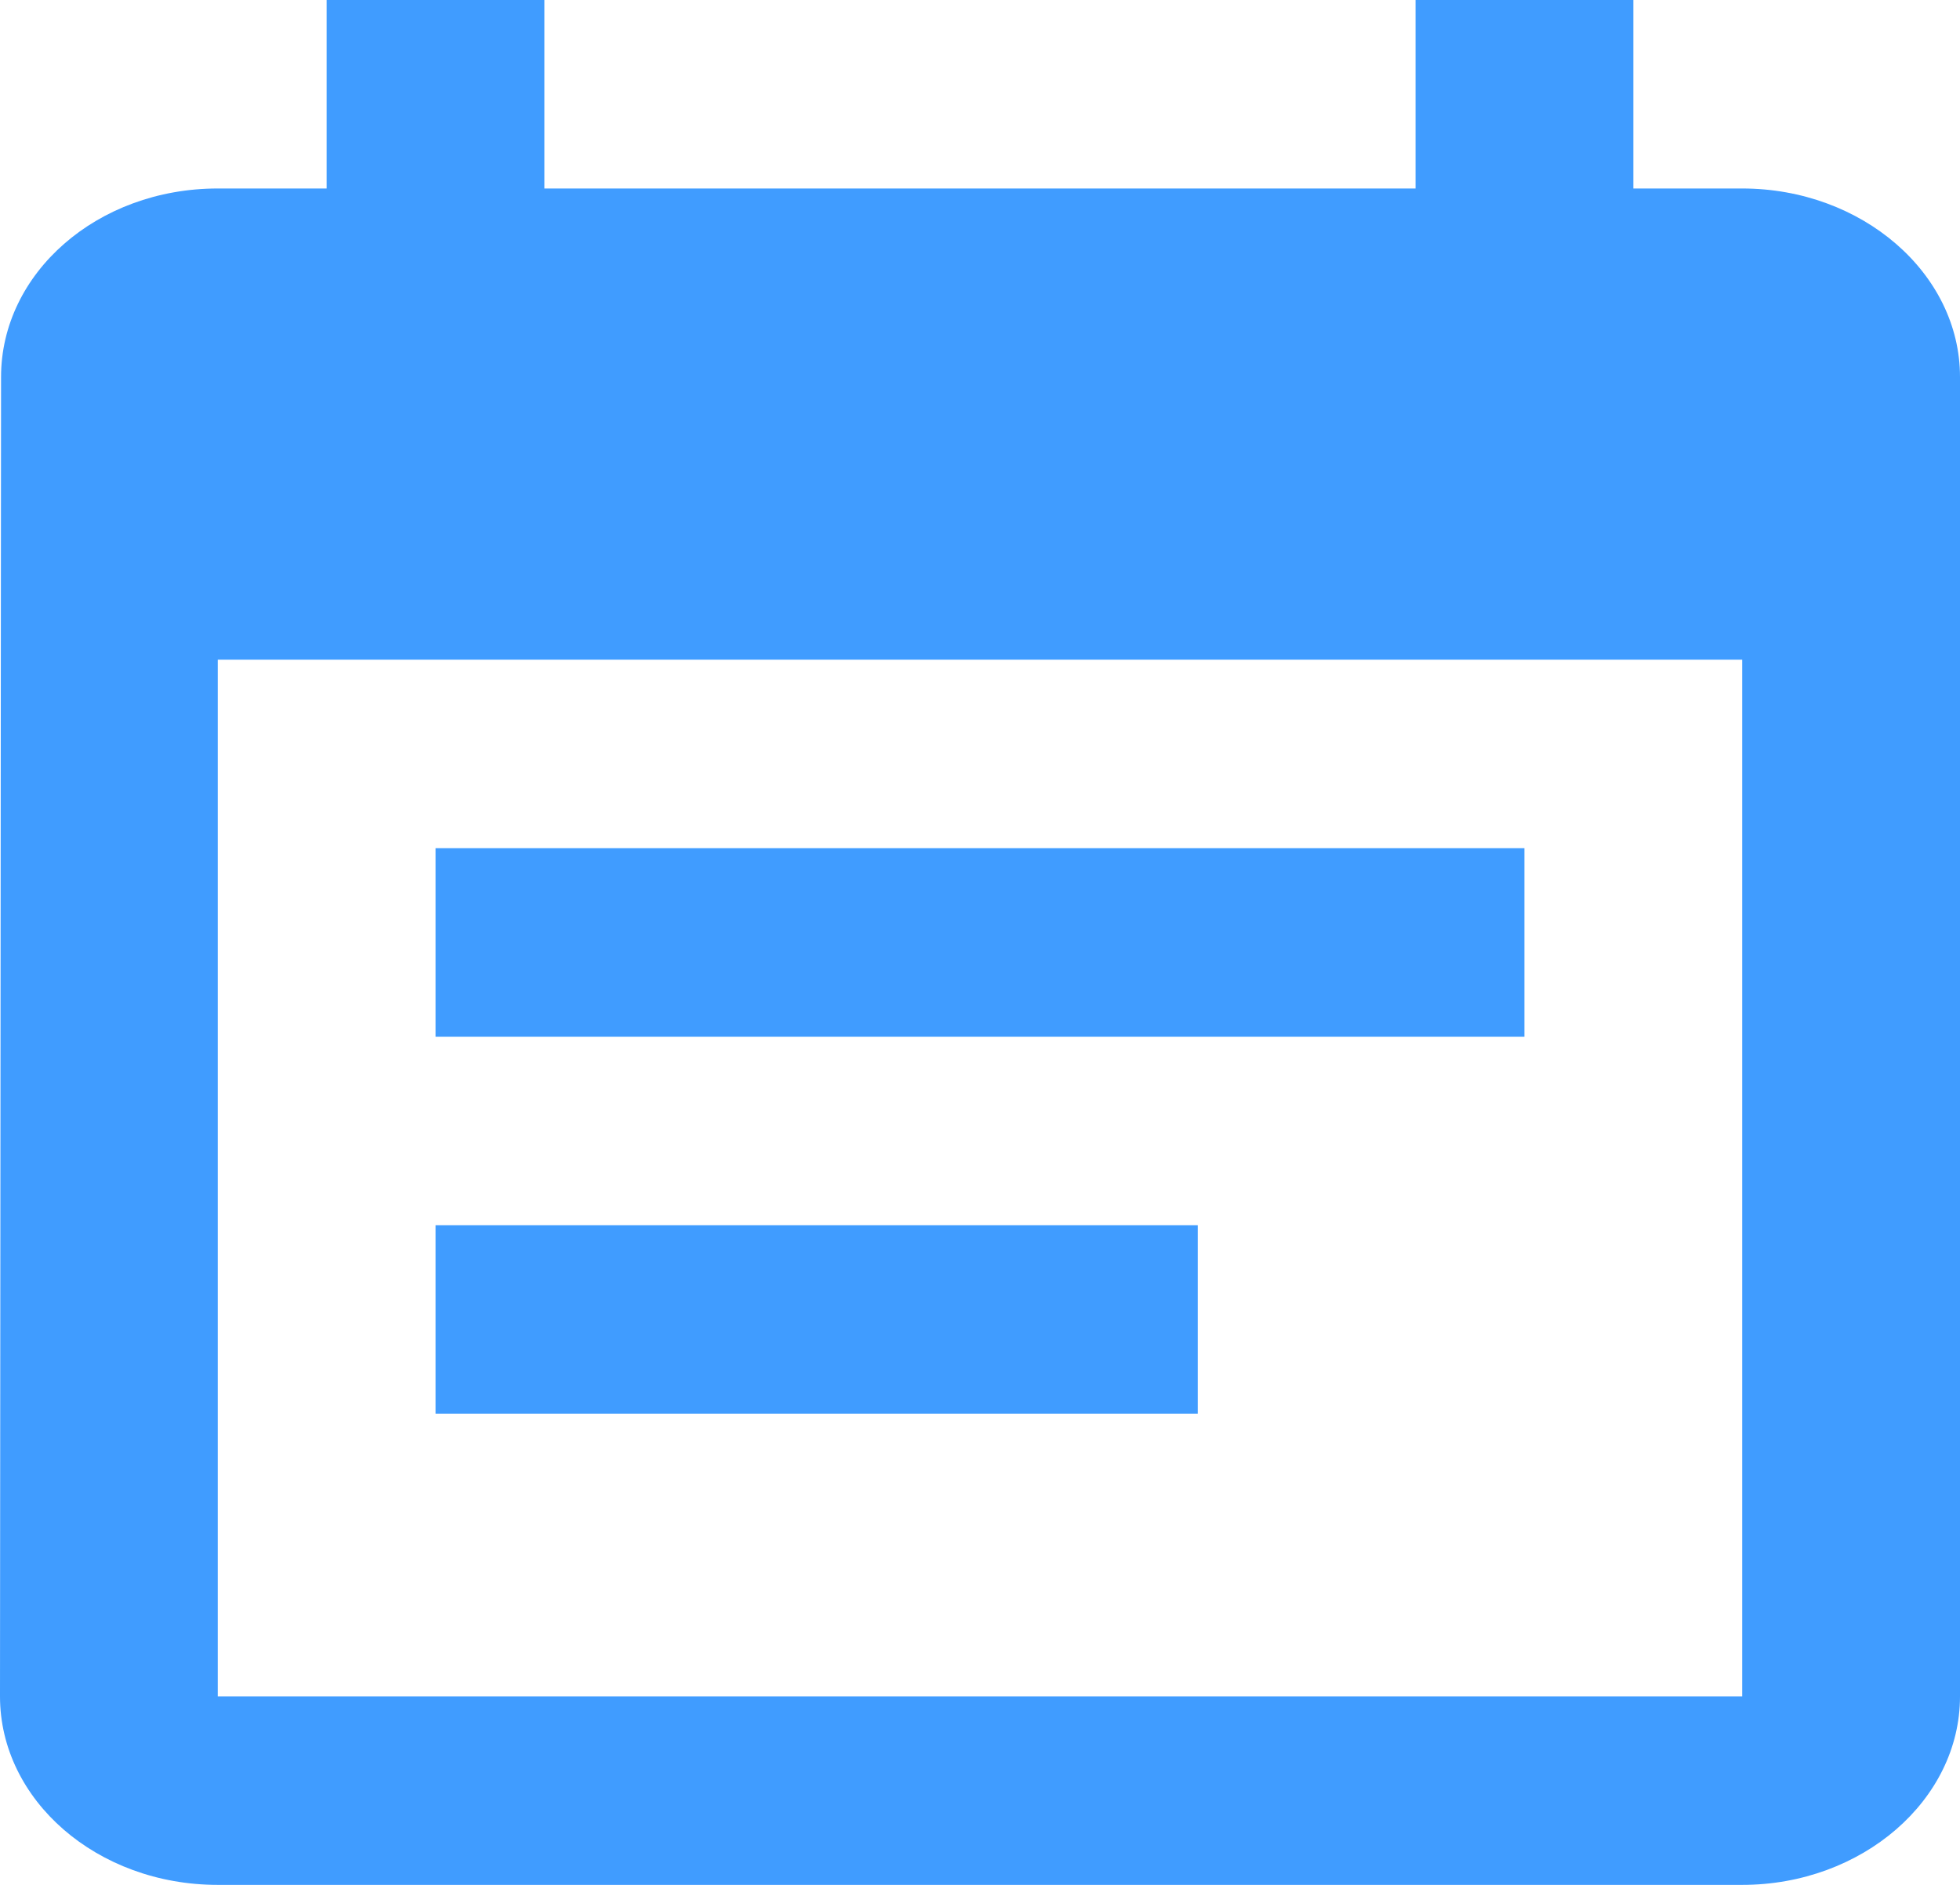 <svg width="26" height="25" viewBox="0 0 26 25" fill="none" xmlns="http://www.w3.org/2000/svg">
<path d="M20.222 11.25H5.778V13.75H20.222V11.25ZM23.111 2.5H21.667V0H18.778V2.5H7.222V0H4.333V2.5H2.889C1.286 2.5 0.014 3.625 0.014 5L0 22.5C0 23.875 1.286 25 2.889 25H23.111C24.7 25 26 23.875 26 22.5V5C26 3.625 24.7 2.5 23.111 2.5ZM23.111 22.5H2.889V8.75H23.111V22.5ZM15.889 16.25H5.778V18.75H15.889V16.25Z" fill="#409CFF"/>
</svg>
